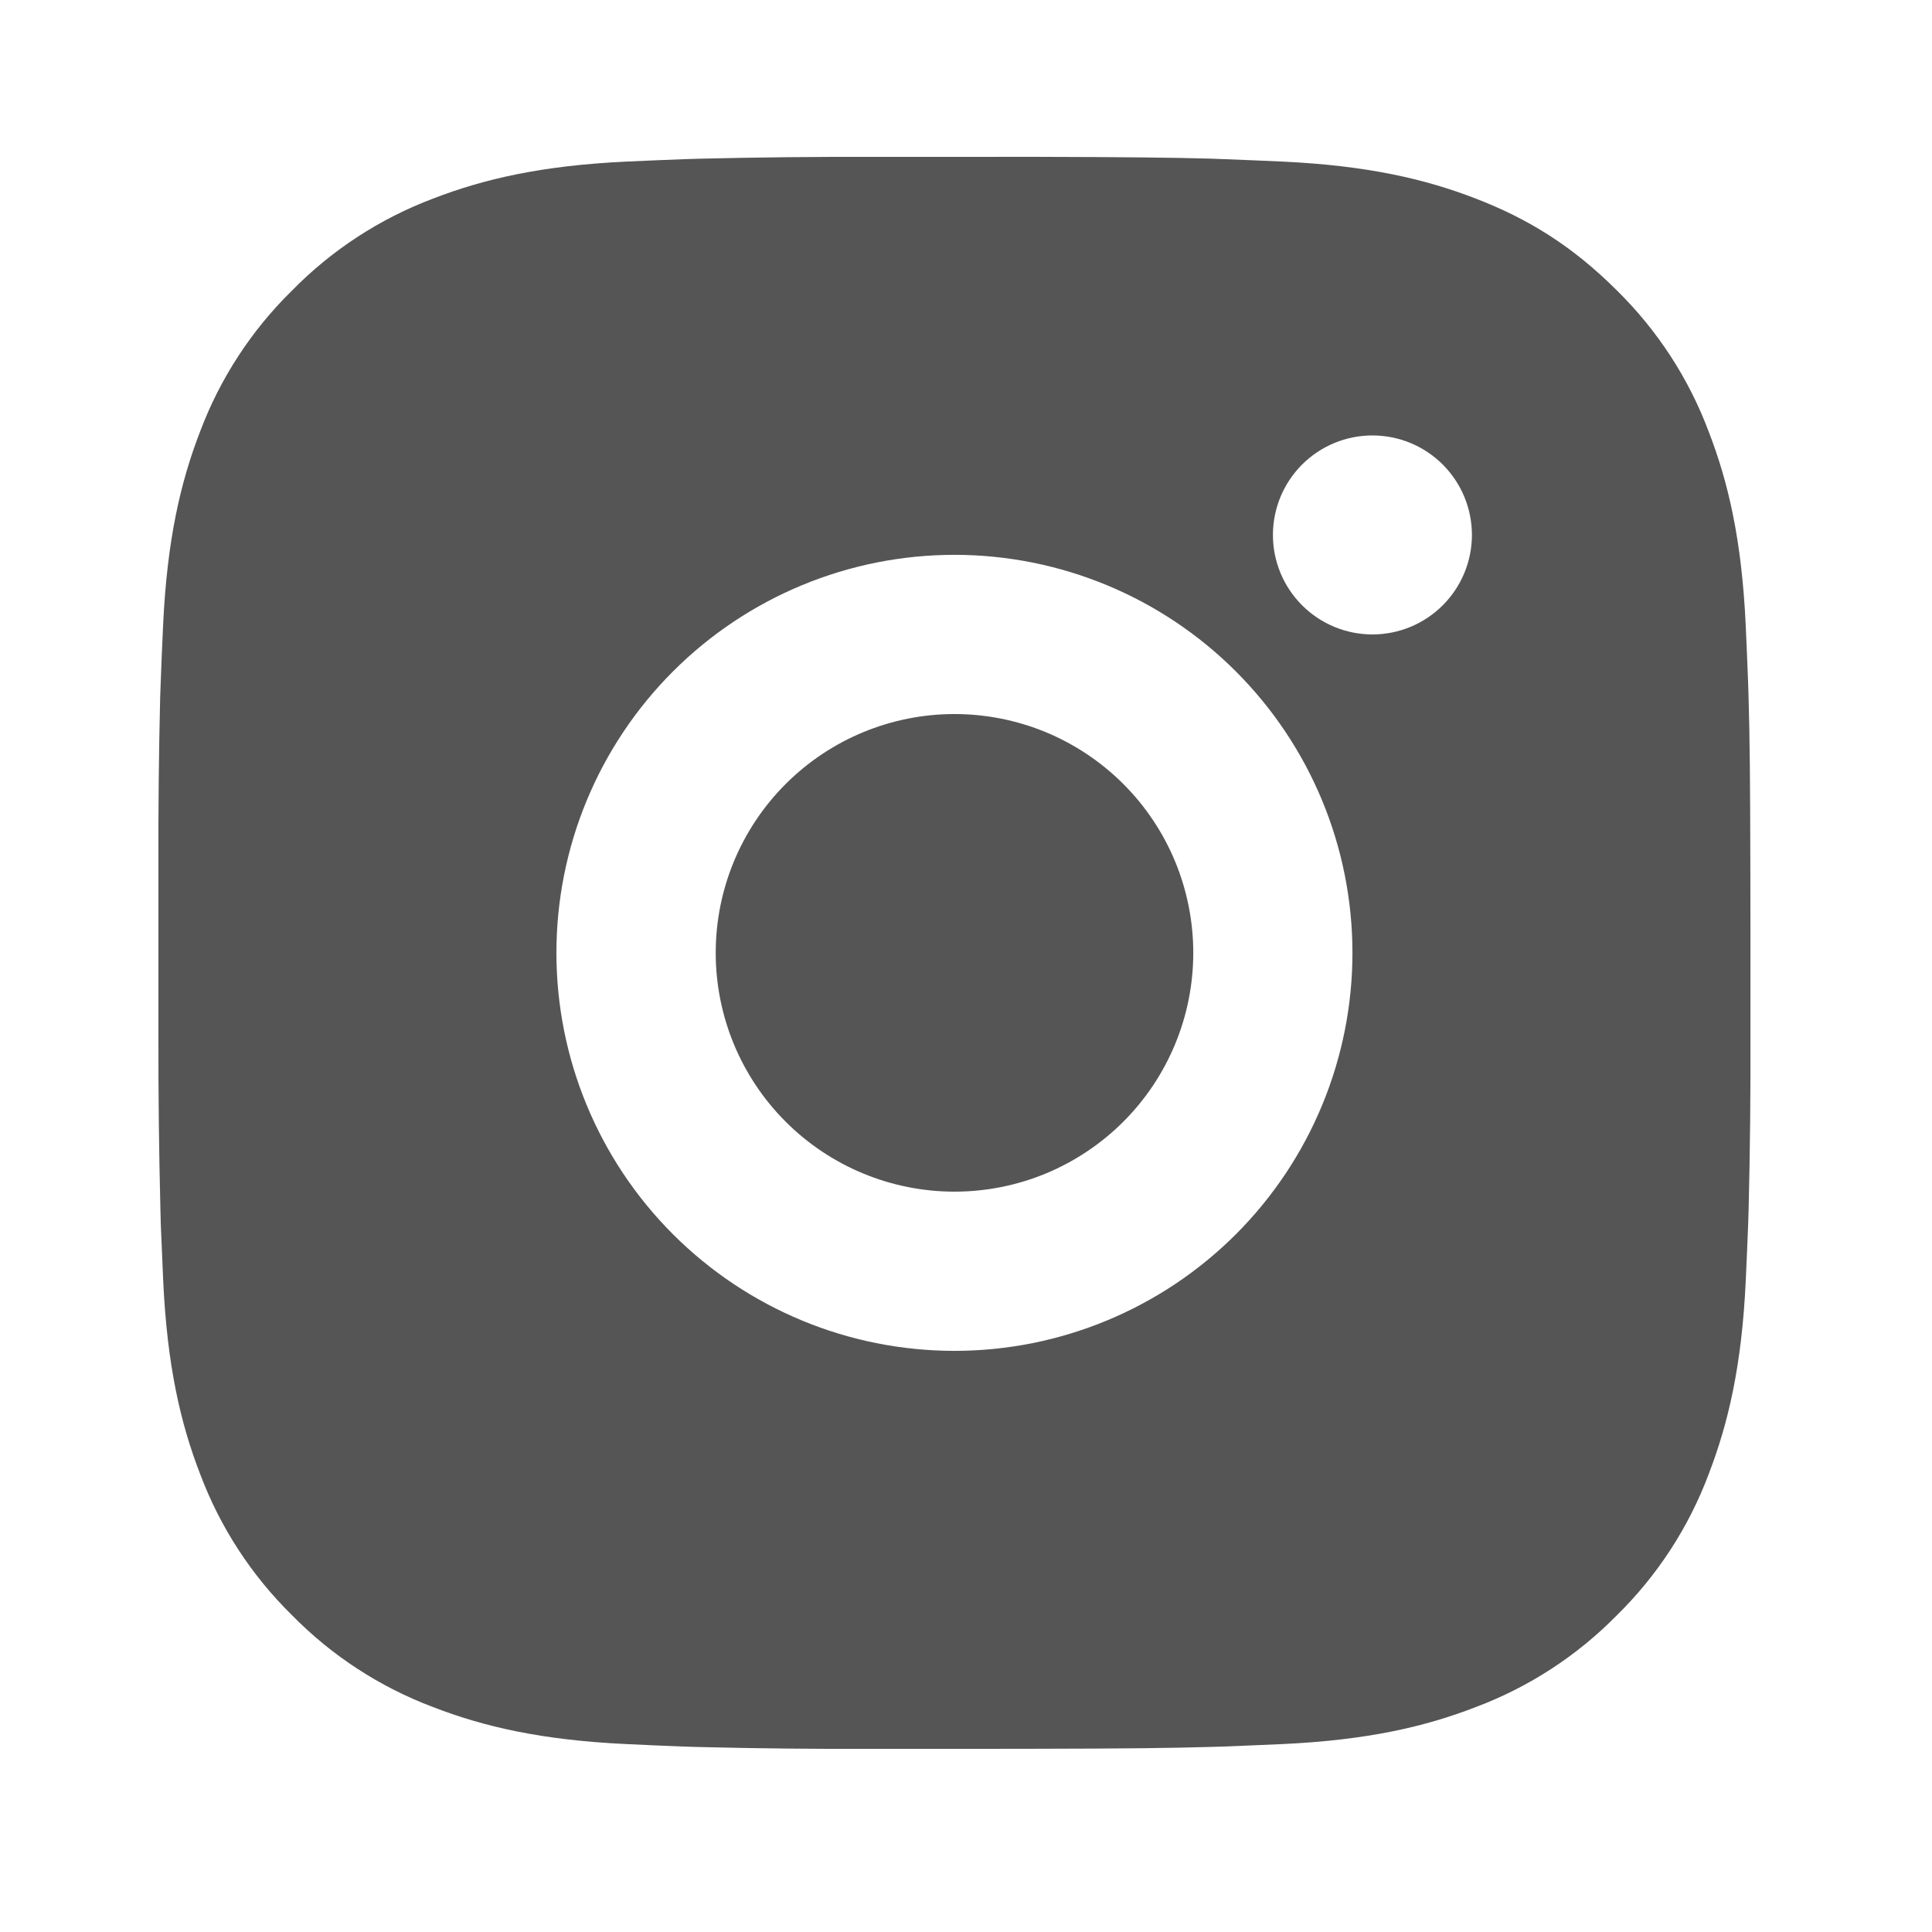 <svg width="44" height="44" viewBox="0 0 44 44" fill="none" xmlns="http://www.w3.org/2000/svg">
<path d="M23.6 3.572C25.64 3.577 26.675 3.588 27.569 3.613L27.92 3.626C28.326 3.641 28.727 3.659 29.211 3.68C31.14 3.771 32.456 4.076 33.611 4.523C34.807 4.984 35.815 5.607 36.823 6.614C37.745 7.52 38.459 8.616 38.913 9.826C39.361 10.981 39.666 12.297 39.757 14.228C39.778 14.71 39.796 15.111 39.811 15.518L39.822 15.87C39.849 16.762 39.86 17.797 39.863 19.837L39.865 21.189V23.564C39.87 24.886 39.856 26.209 39.824 27.53L39.813 27.882C39.798 28.29 39.78 28.691 39.758 29.173C39.668 31.104 39.359 32.418 38.913 33.575C38.459 34.785 37.745 35.881 36.823 36.787C35.917 37.709 34.821 38.422 33.611 38.877C32.456 39.325 31.14 39.63 29.211 39.72L27.92 39.775L27.569 39.785C26.675 39.811 25.64 39.824 23.6 39.827L22.248 39.829H19.875C18.552 39.834 17.229 39.82 15.906 39.787L15.555 39.776C15.124 39.76 14.694 39.741 14.264 39.72C12.335 39.63 11.019 39.325 9.862 38.877C8.653 38.422 7.557 37.709 6.652 36.787C5.729 35.881 5.015 34.785 4.56 33.575C4.112 32.42 3.807 31.104 3.717 29.173L3.662 27.882L3.653 27.53C3.62 26.209 3.605 24.886 3.608 23.564V19.837C3.603 18.514 3.616 17.192 3.648 15.87L3.661 15.518C3.675 15.111 3.693 14.71 3.715 14.228C3.806 12.297 4.11 10.983 4.558 9.826C5.014 8.615 5.729 7.519 6.654 6.614C7.558 5.692 8.654 4.979 9.862 4.523C11.019 4.076 12.333 3.771 14.264 3.68C14.746 3.659 15.149 3.641 15.555 3.626L15.906 3.615C17.228 3.583 18.551 3.569 19.873 3.573L23.6 3.572ZM21.737 12.636C19.333 12.636 17.027 13.591 15.327 15.291C13.627 16.991 12.672 19.296 12.672 21.7C12.672 24.104 13.627 26.41 15.327 28.11C17.027 29.81 19.333 30.765 21.737 30.765C24.141 30.765 26.446 29.81 28.146 28.11C29.846 26.41 30.801 24.104 30.801 21.7C30.801 19.296 29.846 16.991 28.146 15.291C26.446 13.591 24.141 12.636 21.737 12.636ZM21.737 16.262C22.451 16.262 23.158 16.402 23.818 16.675C24.478 16.949 25.077 17.349 25.582 17.854C26.088 18.359 26.488 18.958 26.762 19.618C27.035 20.278 27.176 20.985 27.176 21.699C27.176 22.414 27.036 23.121 26.762 23.781C26.489 24.441 26.089 25.04 25.584 25.545C25.079 26.05 24.479 26.451 23.82 26.725C23.16 26.998 22.453 27.139 21.738 27.139C20.296 27.139 18.913 26.566 17.893 25.546C16.873 24.526 16.3 23.143 16.3 21.7C16.3 20.258 16.873 18.875 17.893 17.855C18.913 16.835 20.296 16.262 21.738 16.262M31.256 9.917C30.655 9.917 30.079 10.155 29.654 10.58C29.229 11.005 28.99 11.582 28.99 12.183C28.99 12.784 29.229 13.36 29.654 13.785C30.079 14.21 30.655 14.449 31.256 14.449C31.857 14.449 32.433 14.21 32.858 13.785C33.283 13.36 33.522 12.784 33.522 12.183C33.522 11.582 33.283 11.005 32.858 10.58C32.433 10.155 31.857 9.917 31.256 9.917Z" fill="#555555"/>
</svg>
